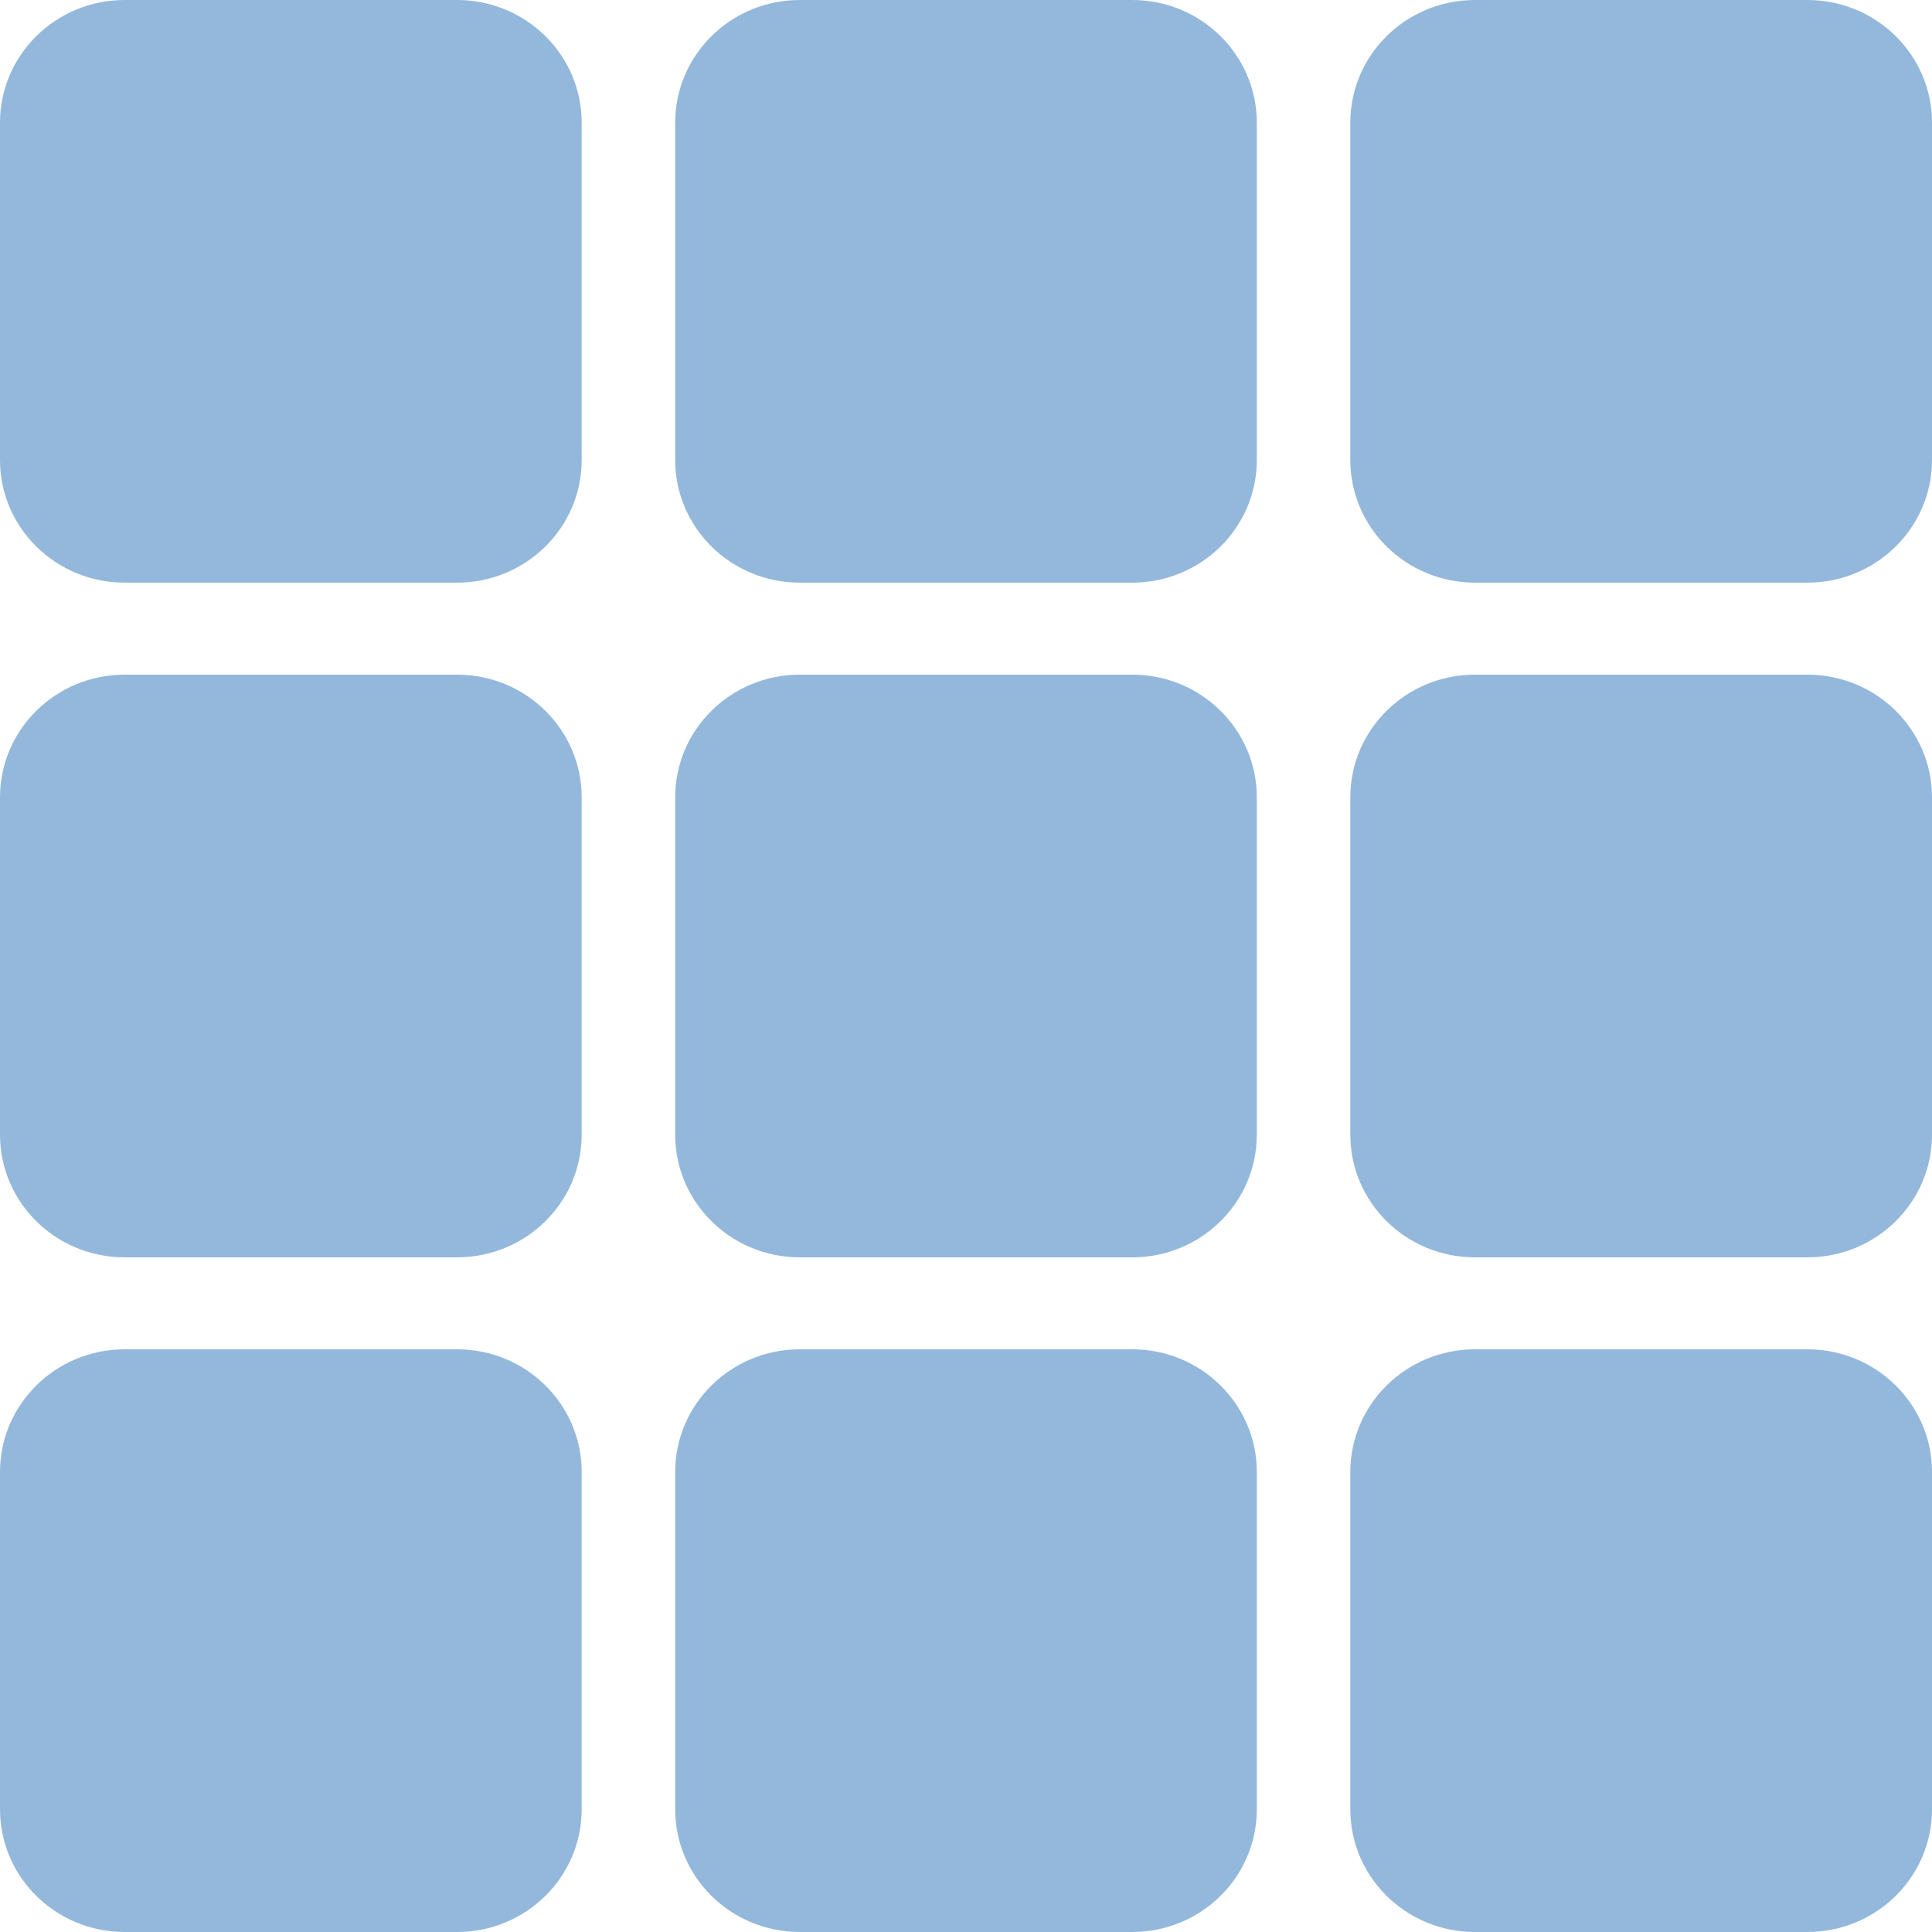 <svg width="40" height="40" viewBox="0 0 40 40" fill="none" xmlns="http://www.w3.org/2000/svg">
<path d="M0 2.54C0 1.137 1.155 0 2.581 0H9.462C10.888 0 12.043 1.137 12.043 2.54V9.524C12.043 10.926 10.888 12.063 9.462 12.063H2.581C1.155 12.063 0 10.926 0 9.524V2.54Z" fill="#93B8DB"/>
<path d="M13.979 2.54C13.979 1.137 15.134 0 16.559 0H23.441C24.866 0 26.021 1.137 26.021 2.54V9.524C26.021 10.926 24.866 12.063 23.441 12.063H16.559C15.134 12.063 13.979 10.926 13.979 9.524V2.54Z" fill="#93B8DB"/>
<path d="M27.957 2.54C27.957 1.137 29.112 0 30.538 0H37.419C38.845 0 40 1.137 40 2.54V9.524C40 10.926 38.845 12.063 37.419 12.063H30.538C29.112 12.063 27.957 10.926 27.957 9.524V2.54Z" fill="#93B8DB"/>
<path d="M0 16.508C0 15.105 1.155 13.968 2.581 13.968H9.462C10.888 13.968 12.043 15.105 12.043 16.508V23.492C12.043 24.895 10.888 26.032 9.462 26.032H2.581C1.155 26.032 0 24.895 0 23.492V16.508Z" fill="#93B8DB"/>
<path d="M13.979 16.508C13.979 15.105 15.134 13.968 16.559 13.968H23.441C24.866 13.968 26.021 15.105 26.021 16.508V23.492C26.021 24.895 24.866 26.032 23.441 26.032H16.559C15.134 26.032 13.979 24.895 13.979 23.492V16.508Z" fill="#93B8DB"/>
<path d="M27.957 16.508C27.957 15.105 29.112 13.968 30.538 13.968H37.419C38.845 13.968 40 15.105 40 16.508V23.492C40 24.895 38.845 26.032 37.419 26.032H30.538C29.112 26.032 27.957 24.895 27.957 23.492V16.508Z" fill="#93B8DB"/>
<path d="M0 30.476C0 29.074 1.155 27.936 2.581 27.936H9.462C10.888 27.936 12.043 29.074 12.043 30.476V37.46C12.043 38.863 10.888 40 9.462 40H2.581C1.155 40 0 38.863 0 37.46V30.476Z" fill="#93B8DB"/>
<path d="M13.979 30.476C13.979 29.074 15.134 27.936 16.559 27.936H23.441C24.866 27.936 26.021 29.074 26.021 30.476V37.46C26.021 38.863 24.866 40 23.441 40H16.559C15.134 40 13.979 38.863 13.979 37.46V30.476Z" fill="#93B8DB"/>
<path d="M27.957 30.476C27.957 29.074 29.112 27.936 30.538 27.936H37.419C38.845 27.936 40 29.074 40 30.476V37.46C40 38.863 38.845 40 37.419 40H30.538C29.112 40 27.957 38.863 27.957 37.46V30.476Z" fill="#93B8DB"/>
</svg>
